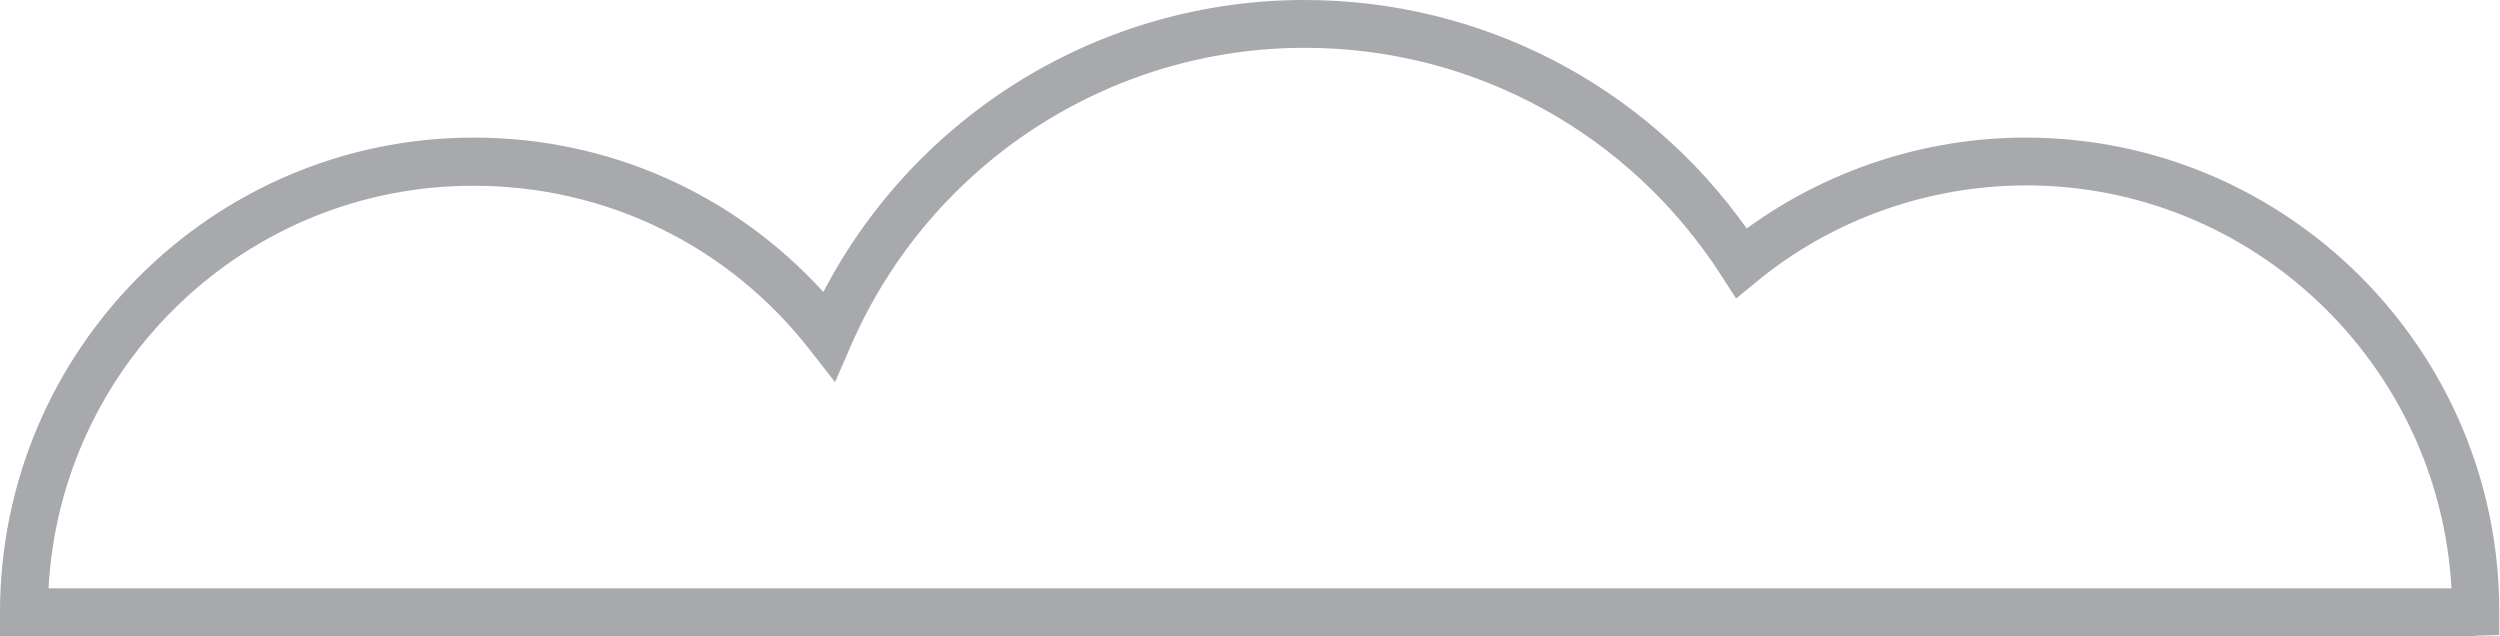<svg viewBox="0 0 68.5 17.43" xmlns="http://www.w3.org/2000/svg" xmlns:xlink="http://www.w3.org/1999/xlink" id="Isolation_Mode" overflow="hidden"><defs></defs><path d="M1.33 16.12 67.17 16.12C66.83 9.97 61.73 5.08 55.52 5.08 52.84 5.08 50.21 6.01 48.14 7.71L47.57 8.18 47.17 7.56C44.66 3.65 40.39 1.31 35.75 1.31 30.36 1.31 25.48 4.51 23.32 9.46L22.88 10.47 22.2 9.6C19.97 6.73 16.61 5.09 12.98 5.09 6.76 5.08 1.66 9.97 1.33 16.12M67.84 17.43 0 17.43 0 16.78C0 9.59 5.83 3.77 12.98 3.77 16.67 3.77 20.1 5.3 22.56 8 25.11 3.11 30.18 0 35.74 0 40.59 0 45.07 2.33 47.86 6.26 50.07 4.65 52.76 3.77 55.5 3.77 62.66 3.77 68.48 9.59 68.48 16.75L68.48 17.4 67.82 17.42Z" fill="#A7A9AC"/></svg>